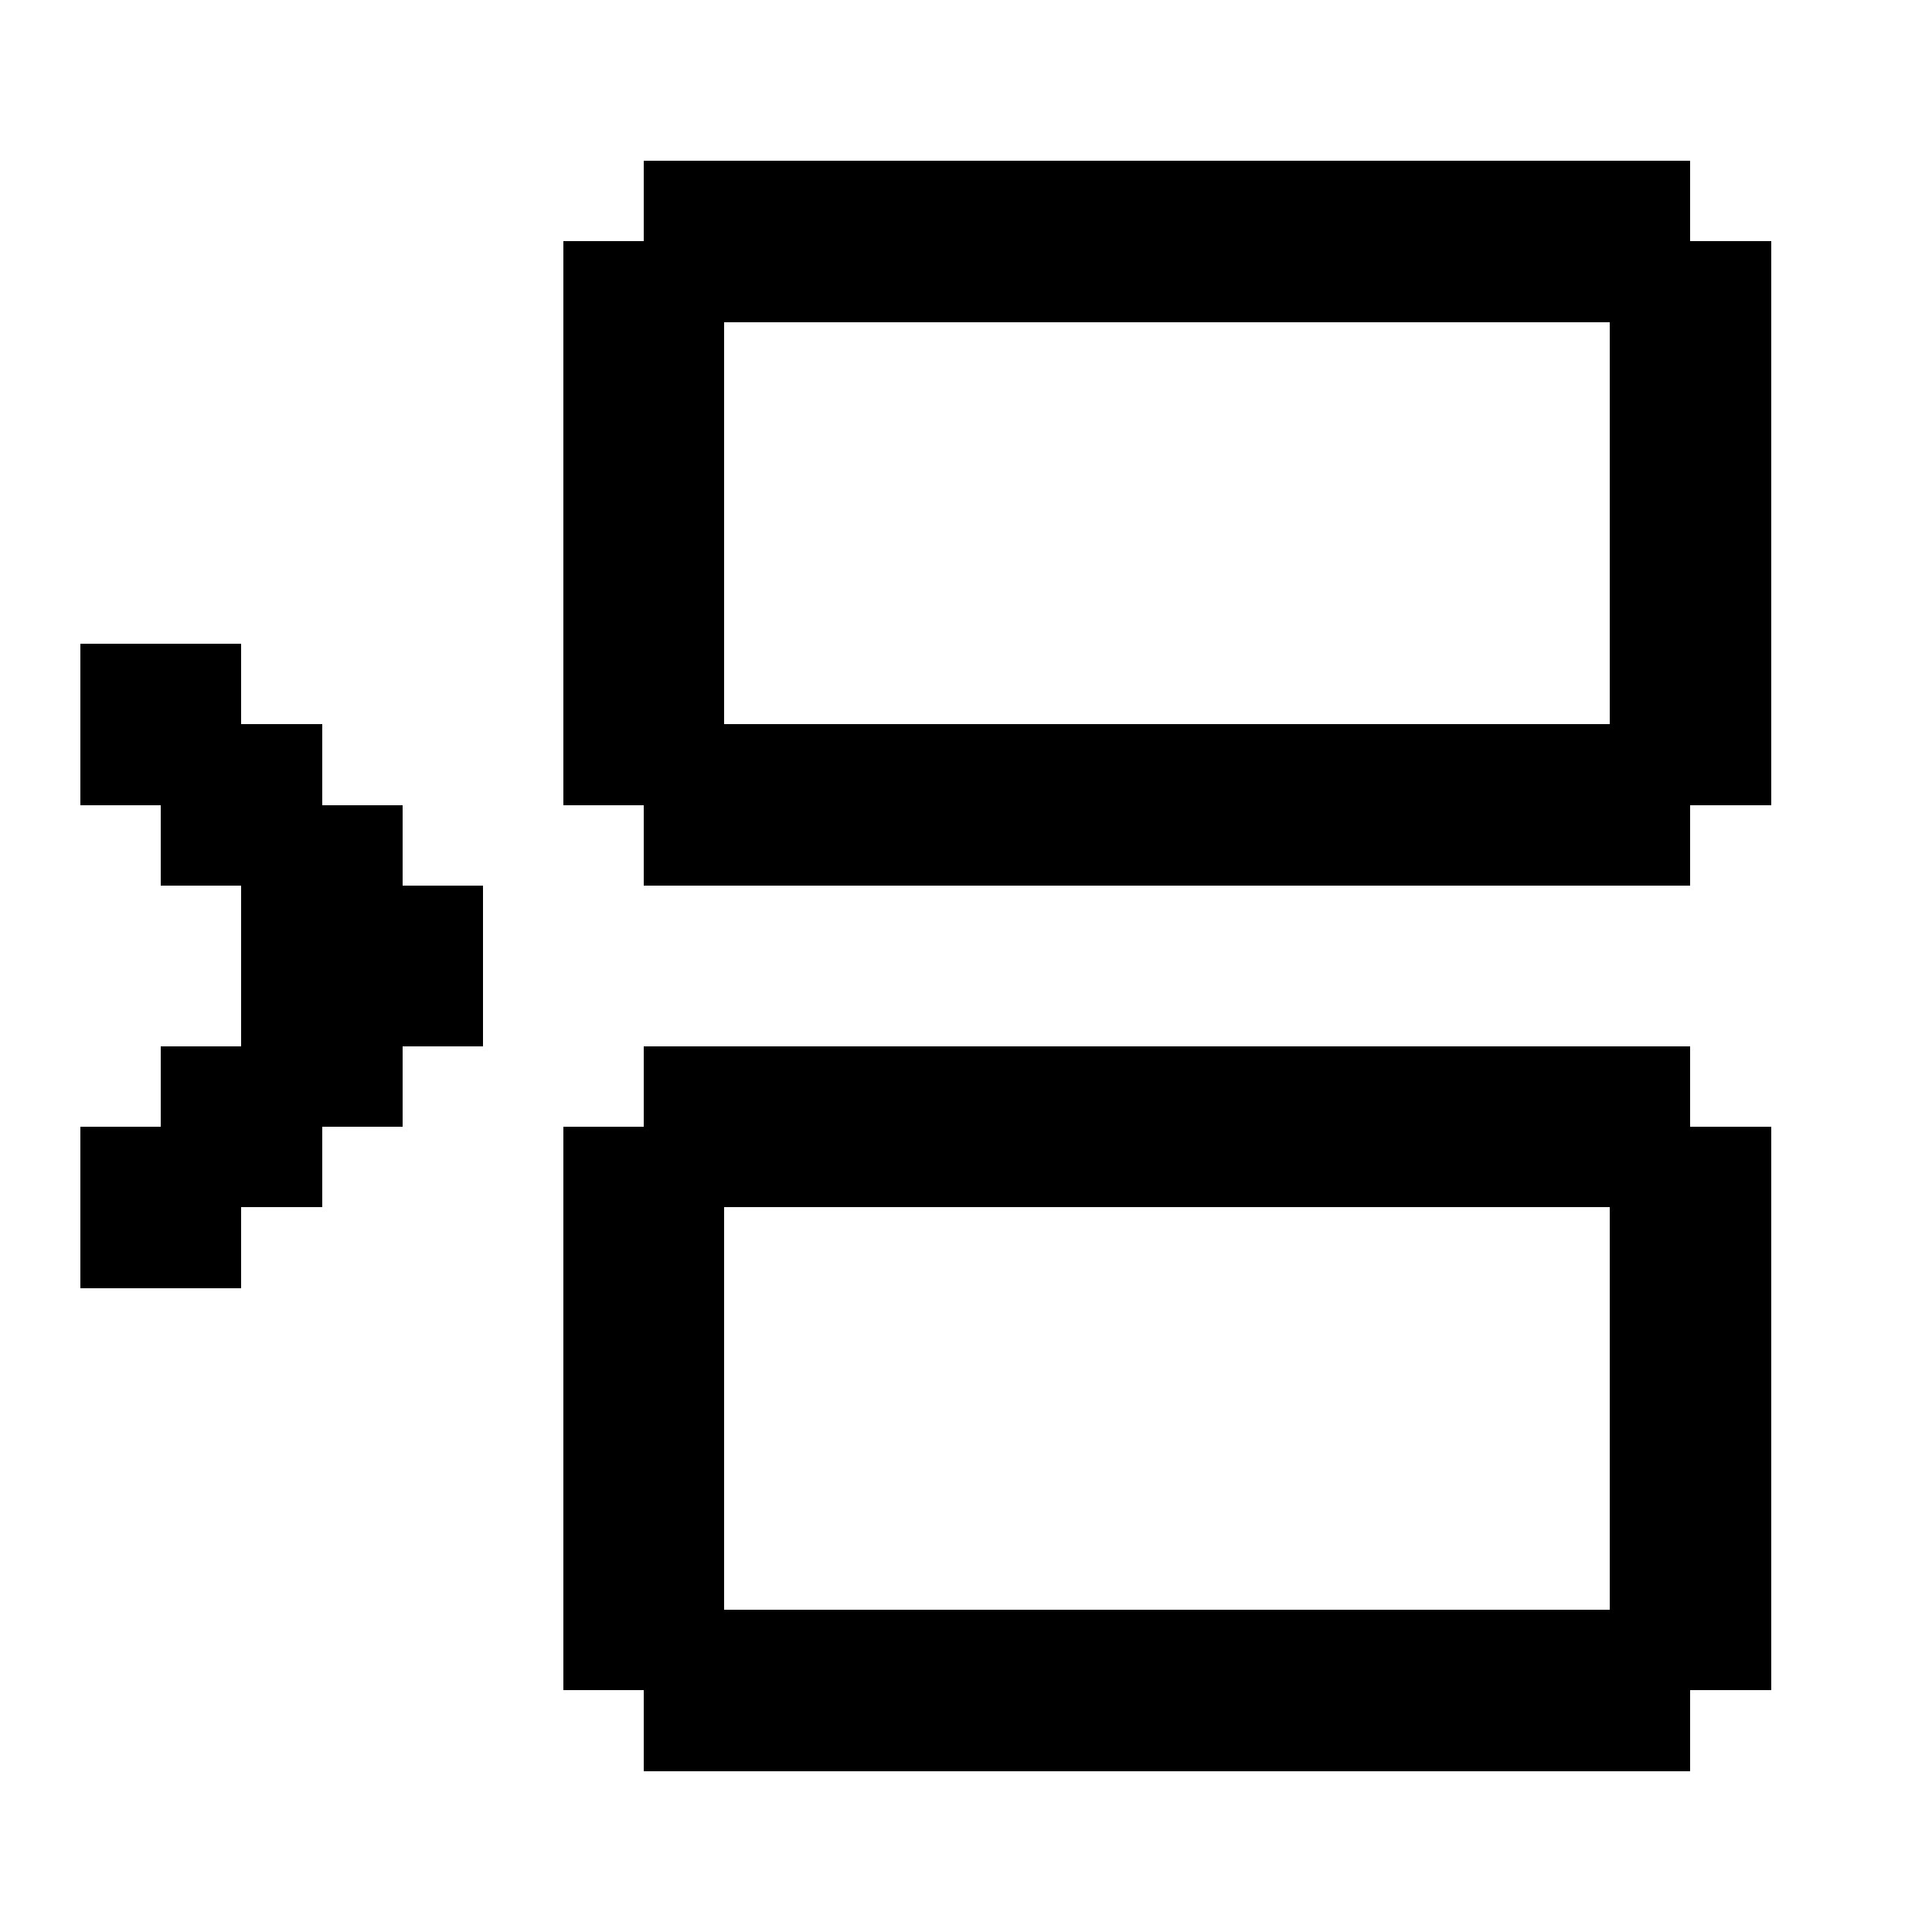<svg xmlns="http://www.w3.org/2000/svg" width="24" height="24" shape-rendering="crispEdges"><path d="M8 2h1v1H8zM9 2h1v1H9zM10 2h1v1h-1zM11 2h1v1h-1zM12 2h1v1h-1zM13 2h1v1h-1zM14 2h1v1h-1zM15 2h1v1h-1zM16 2h1v1h-1zM17 2h1v1h-1zM18 2h1v1h-1zM19 2h1v1h-1zM20 2h1v1h-1zM7 3h1v1H7zM8 3h1v1H8zM9 3h1v1H9zM10 3h1v1h-1zM11 3h1v1h-1zM12 3h1v1h-1zM13 3h1v1h-1zM14 3h1v1h-1zM15 3h1v1h-1zM16 3h1v1h-1zM17 3h1v1h-1zM18 3h1v1h-1zM19 3h1v1h-1zM20 3h1v1h-1zM21 3h1v1h-1zM7 4h1v1H7zM8 4h1v1H8zM20 4h1v1h-1zM21 4h1v1h-1zM7 5h1v1H7zM8 5h1v1H8zM20 5h1v1h-1zM21 5h1v1h-1zM7 6h1v1H7zM8 6h1v1H8zM20 6h1v1h-1zM21 6h1v1h-1zM7 7h1v1H7zM8 7h1v1H8zM20 7h1v1h-1zM21 7h1v1h-1zM1 8h1v1H1zM2 8h1v1H2zM7 8h1v1H7zM8 8h1v1H8zM20 8h1v1h-1zM21 8h1v1h-1zM1 9h1v1H1zM2 9h1v1H2zM3 9h1v1H3zM7 9h1v1H7zM8 9h1v1H8zM9 9h1v1H9zM10 9h1v1h-1zM11 9h1v1h-1zM12 9h1v1h-1zM13 9h1v1h-1zM14 9h1v1h-1zM15 9h1v1h-1zM16 9h1v1h-1zM17 9h1v1h-1zM18 9h1v1h-1zM19 9h1v1h-1zM20 9h1v1h-1zM21 9h1v1h-1zM2 10h1v1H2zM3 10h1v1H3zM4 10h1v1H4zM8 10h1v1H8zM9 10h1v1H9zM10 10h1v1h-1zM11 10h1v1h-1zM12 10h1v1h-1zM13 10h1v1h-1zM14 10h1v1h-1zM15 10h1v1h-1zM16 10h1v1h-1zM17 10h1v1h-1zM18 10h1v1h-1zM19 10h1v1h-1zM20 10h1v1h-1zM3 11h1v1H3zM4 11h1v1H4zM5 11h1v1H5zM3 12h1v1H3zM4 12h1v1H4zM5 12h1v1H5zM2 13h1v1H2zM3 13h1v1H3zM4 13h1v1H4zM8 13h1v1H8zM9 13h1v1H9zM10 13h1v1h-1zM11 13h1v1h-1zM12 13h1v1h-1zM13 13h1v1h-1zM14 13h1v1h-1zM15 13h1v1h-1zM16 13h1v1h-1zM17 13h1v1h-1zM18 13h1v1h-1zM19 13h1v1h-1zM20 13h1v1h-1zM1 14h1v1H1zM2 14h1v1H2zM3 14h1v1H3zM7 14h1v1H7zM8 14h1v1H8zM9 14h1v1H9zM10 14h1v1h-1zM11 14h1v1h-1zM12 14h1v1h-1zM13 14h1v1h-1zM14 14h1v1h-1zM15 14h1v1h-1zM16 14h1v1h-1zM17 14h1v1h-1zM18 14h1v1h-1zM19 14h1v1h-1zM20 14h1v1h-1zM21 14h1v1h-1zM1 15h1v1H1zM2 15h1v1H2zM7 15h1v1H7zM8 15h1v1H8zM20 15h1v1h-1zM21 15h1v1h-1zM7 16h1v1H7zM8 16h1v1H8zM20 16h1v1h-1zM21 16h1v1h-1zM7 17h1v1H7zM8 17h1v1H8zM20 17h1v1h-1zM21 17h1v1h-1zM7 18h1v1H7zM8 18h1v1H8zM20 18h1v1h-1zM21 18h1v1h-1zM7 19h1v1H7zM8 19h1v1H8zM20 19h1v1h-1zM21 19h1v1h-1zM7 20h1v1H7zM8 20h1v1H8zM9 20h1v1H9zM10 20h1v1h-1zM11 20h1v1h-1zM12 20h1v1h-1zM13 20h1v1h-1zM14 20h1v1h-1zM15 20h1v1h-1zM16 20h1v1h-1zM17 20h1v1h-1zM18 20h1v1h-1zM19 20h1v1h-1zM20 20h1v1h-1zM21 20h1v1h-1zM8 21h1v1H8zM9 21h1v1H9zM10 21h1v1h-1zM11 21h1v1h-1zM12 21h1v1h-1zM13 21h1v1h-1zM14 21h1v1h-1zM15 21h1v1h-1zM16 21h1v1h-1zM17 21h1v1h-1zM18 21h1v1h-1zM19 21h1v1h-1zM20 21h1v1h-1z"/></svg>